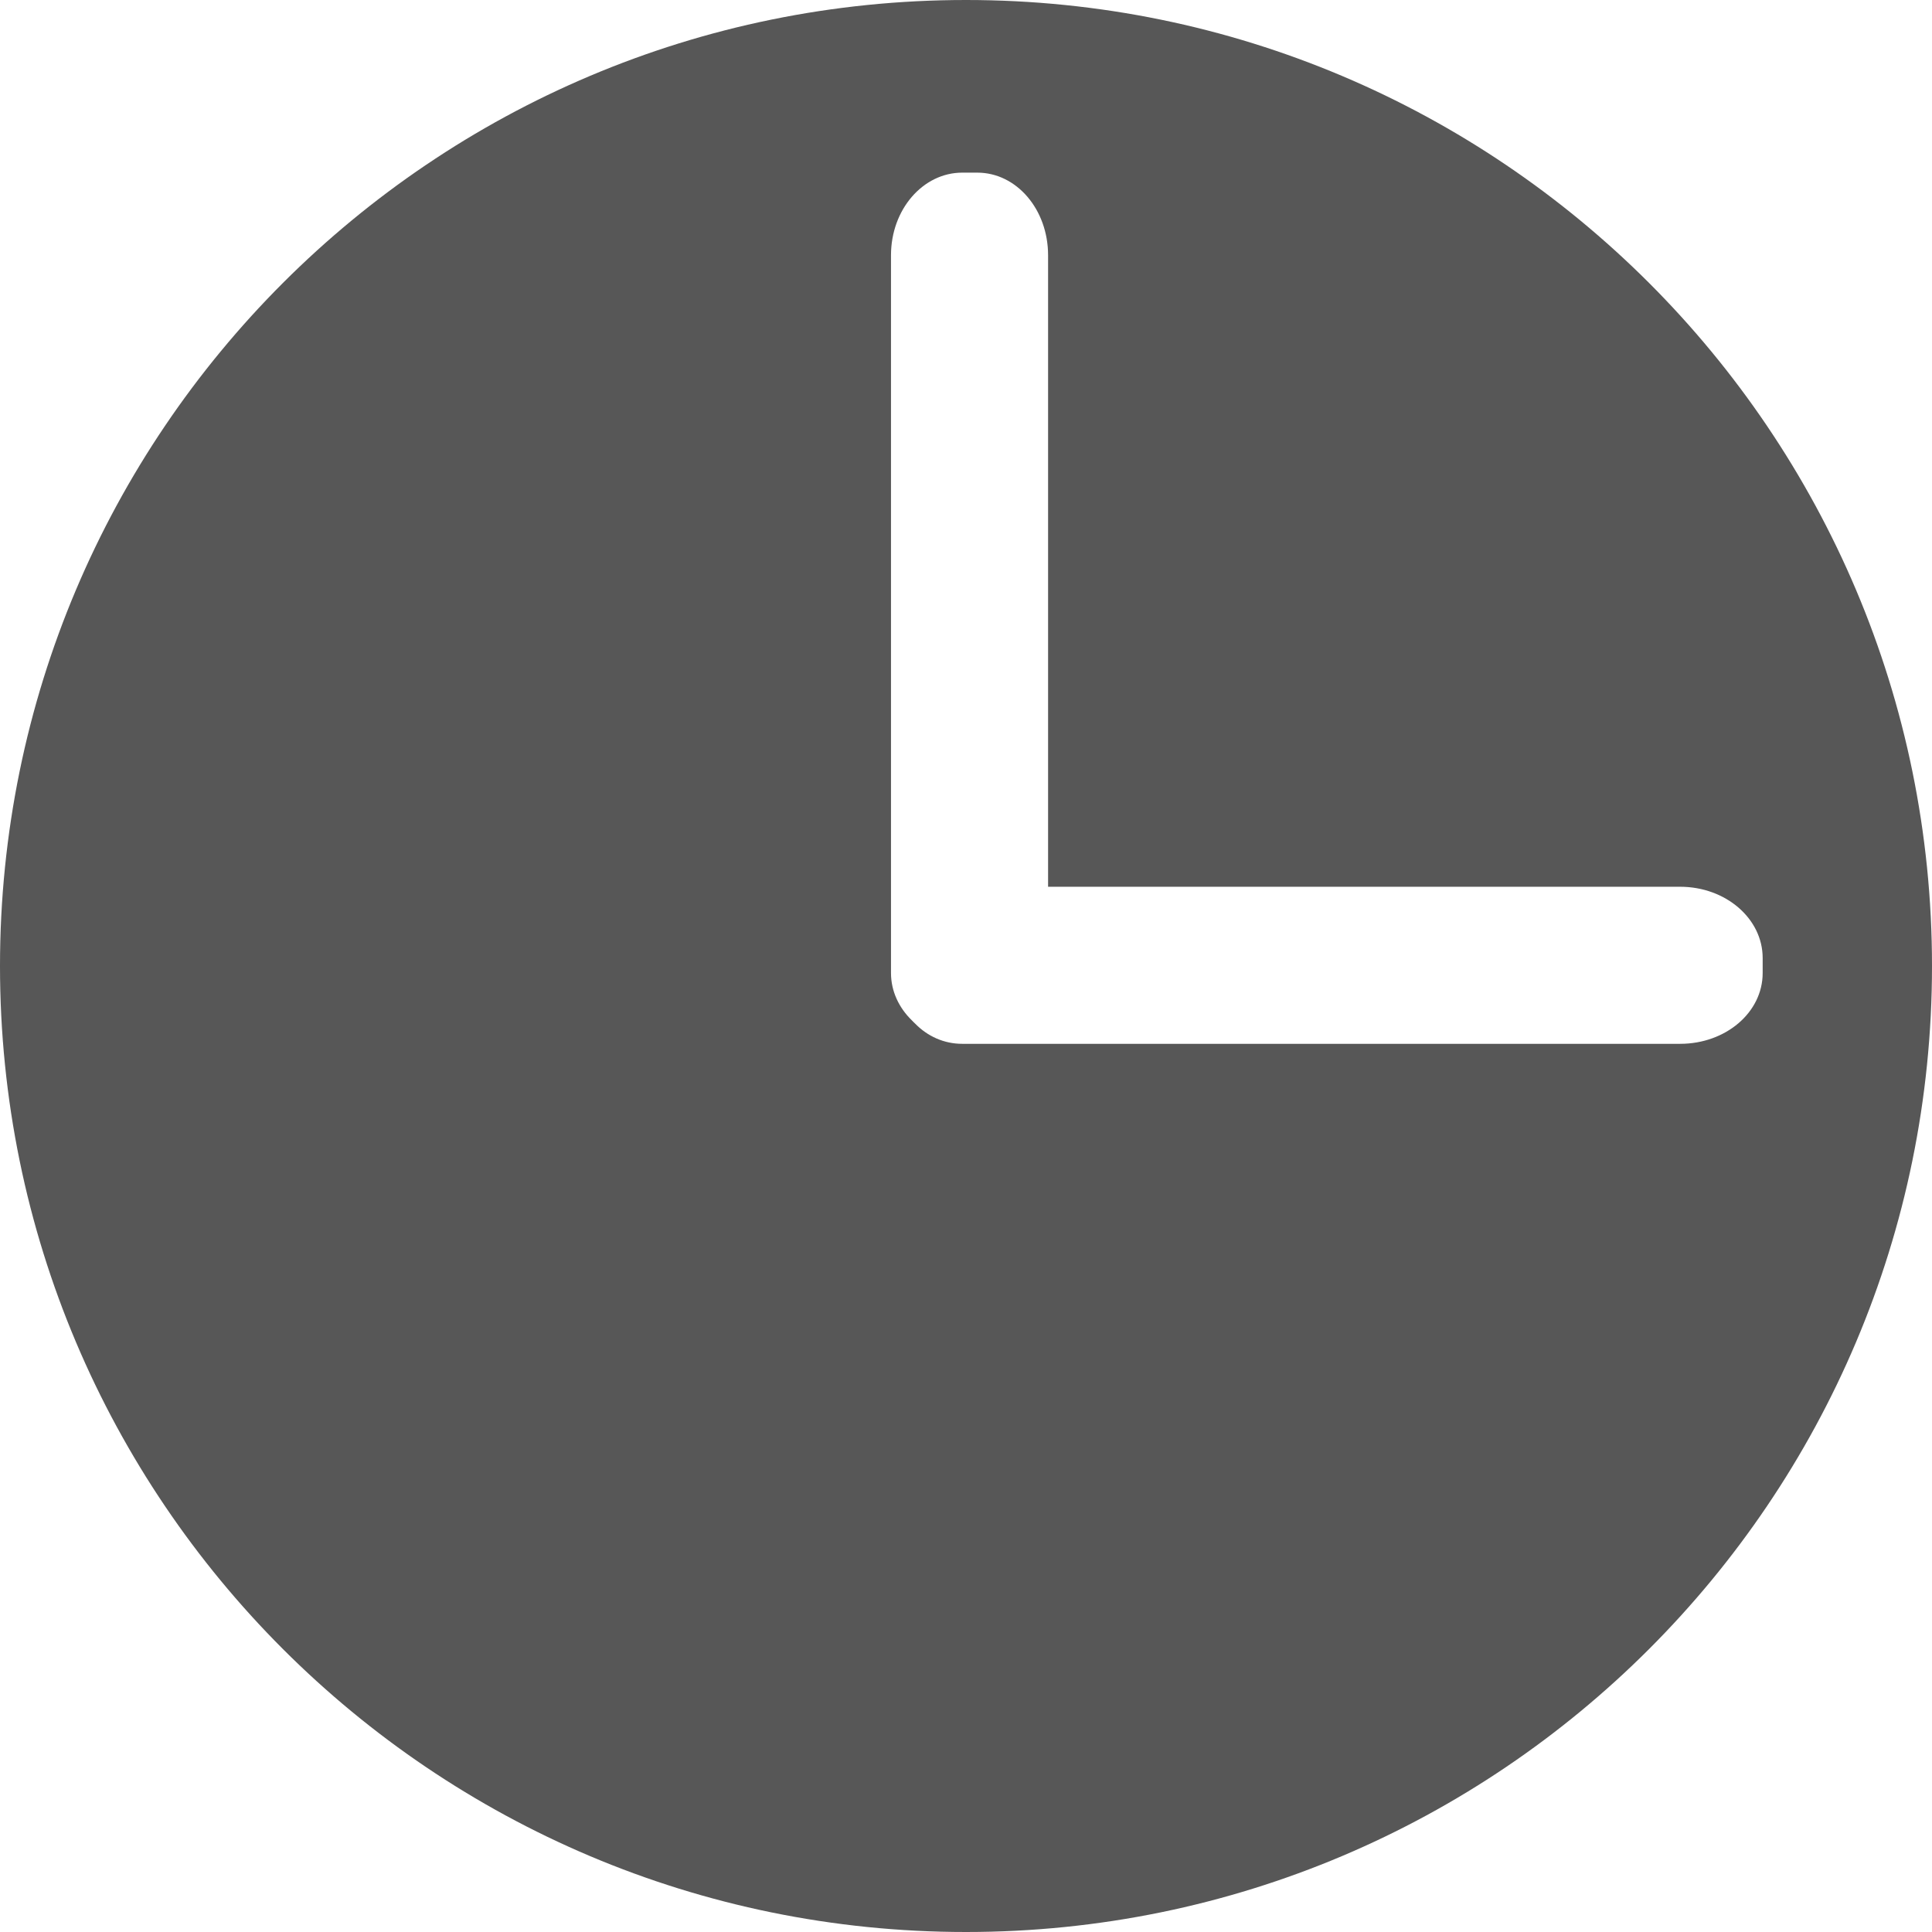 <?xml version="1.0" encoding="UTF-8" standalone="no"?>
<!-- Created with Inkscape (http://www.inkscape.org/) -->
<svg
   xmlns:dc="http://purl.org/dc/elements/1.1/"
   xmlns:cc="http://creativecommons.org/ns#"
   xmlns:rdf="http://www.w3.org/1999/02/22-rdf-syntax-ns#"
   xmlns:svg="http://www.w3.org/2000/svg"
   xmlns="http://www.w3.org/2000/svg"
   xmlns:sodipodi="http://sodipodi.sourceforge.net/DTD/sodipodi-0.dtd"
   xmlns:inkscape="http://www.inkscape.org/namespaces/inkscape"
   width="128"
   height="128"
   id="svg2"
   version="1.1"
   inkscape:version="0.46"
   sodipodi:docname="im-away.svg"
   sodipodi:version="0.32"
   inkscape:output_extension="org.inkscape.output.svg.inkscape">
  <defs
     id="defs4">
    <inkscape:path-effect
       effect="skeletal"
       id="path-effect3666"
       is_visible="true"
       pattern="M 0,0 0,10 10,5 z"
       copytype="single_stretched"
       prop_scale="1"
       scale_y_rel="false"
       spacing="0"
       normal_offset="0"
       tang_offset="0"
       prop_units="false"
       vertical_pattern="false"
       fuse_tolerance="0" />
    <inkscape:perspective
       sodipodi:type="inkscape:persp3d"
       inkscape:vp_x="0 : 526.18109 : 1"
       inkscape:vp_y="0 : 1000 : 0"
       inkscape:vp_z="744.09448 : 526.18109 : 1"
       inkscape:persp3d-origin="372.04724 : 350.78739 : 1"
       id="perspective10" />
    <inkscape:perspective
       id="perspective3622"
       inkscape:persp3d-origin="0.5 : 0.33333333 : 1"
       inkscape:vp_z="1 : 0.5 : 1"
       inkscape:vp_y="0 : 1000 : 0"
       inkscape:vp_x="0 : 0.5 : 1"
       sodipodi:type="inkscape:persp3d" />
  </defs>
  <sodipodi:namedview
     id="base"
     pagecolor="#ffffff"
     bordercolor="#666666"
     borderopacity="1.0"
     inkscape:pageopacity="0.0"
     inkscape:pageshadow="2"
     inkscape:zoom="0.96950969"
     inkscape:cx="169.25687"
     inkscape:cy="226.95038"
     inkscape:document-units="px"
     inkscape:current-layer="layer1"
     showgrid="true"
     inkscape:window-width="1418"
     inkscape:window-height="841"
     inkscape:window-x="14"
     inkscape:window-y="0"
     inkscape:window-maximized="0">
    <inkscape:grid
       type="xygrid"
       id="grid2816"
       empspacing="4"
       visible="true"
       enabled="true"
       snapvisiblegridlinesonly="true" />
  </sodipodi:namedview>
  <g
     inkscape:label="Layer 1"
     inkscape:groupmode="layer"
     id="layer1"
     transform="translate(0,-924.362)">
    <path
       style="opacity:0.66;fill:#000000;fill-opacity:1;fill-rule:nonzero;stroke:none"
       d="M 64 0 C 28.654 7.1054274e-15 -1.110223e-16 28.654 0 64 C 0 99.346 28.654 128 64 128 C 99.346 128 128 99.346 128 64 C 128 28.654 99.346 -1.4321877e-14 64 0 z M 63.75 11.438 L 64.75 11.438 C 67.354 11.438 69.437 13.881 69.438 16.906 L 69.438 58.75 L 111.312 58.75 C 114.338 58.75 116.781 60.865 116.781 63.469 L 116.781 64.469 C 116.781 67.072 114.338 69.156 111.312 69.156 L 64.75 69.156 L 64.5 69.156 L 63.75 69.156 C 62.553 69.156 61.453 68.663 60.625 67.812 C 60.546 67.744 60.481 67.666 60.406 67.594 C 59.556 66.766 59.031 65.666 59.031 64.469 L 59.031 63.719 L 59.031 63.469 L 59.031 16.906 C 59.031 13.881 61.146 11.438 63.75 11.438 z "
       transform="translate(0,924.362)"
       id="path3798" />
  </g>
</svg>
